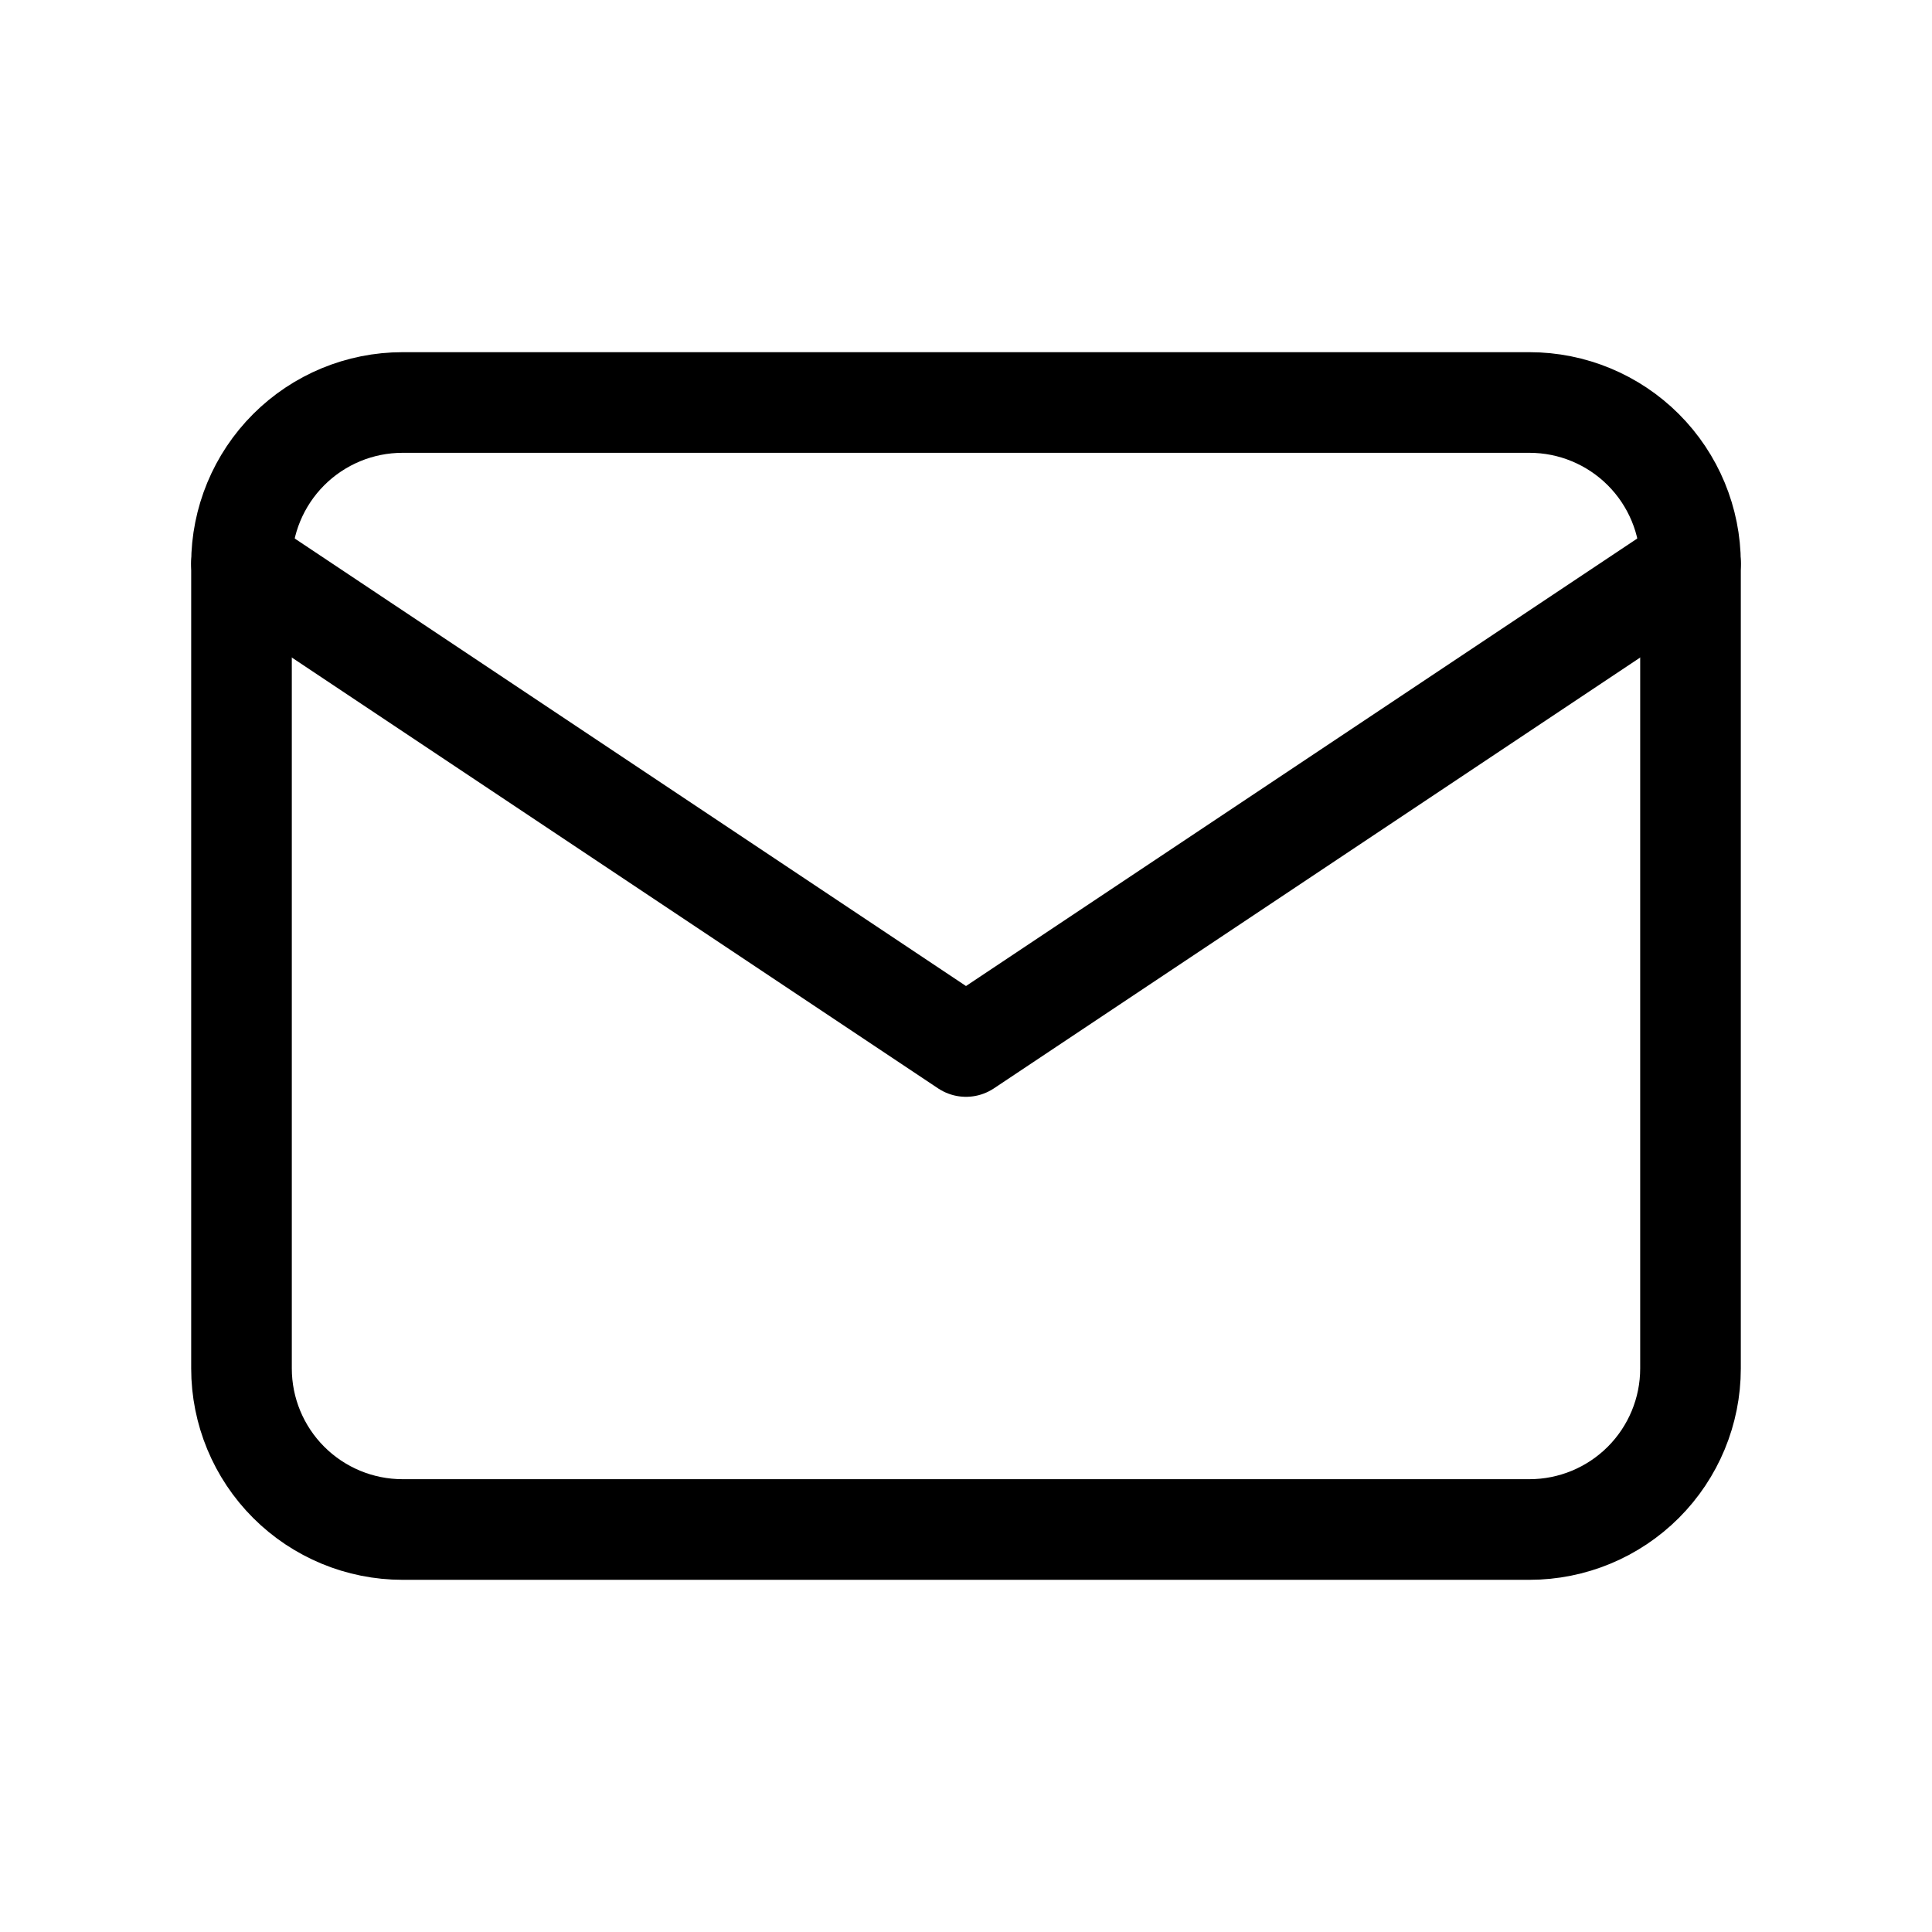 <svg width="24" height="24" viewBox="0 0 24 24" fill="none" xmlns="http://www.w3.org/2000/svg">
<g clip-path="url(#clip0_20_449)">
<path d="M3 7C3 6.47 3.211 5.961 3.586 5.586C3.961 5.211 4.47 5 5 5H19C19.53 5 20.039 5.211 20.414 5.586C20.789 5.961 21 6.47 21 7V17C21 17.53 20.789 18.039 20.414 18.414C20.039 18.789 19.53 19 19 19H5C4.47 19 3.961 18.789 3.586 18.414C3.211 18.039 3 17.53 3 17V7Z" stroke="black" stroke-width="1.25" stroke-linecap="round" stroke-linejoin="round"/>
<path d="M3 7L12 13L21 7" stroke="black" stroke-width="1.25" stroke-linecap="round" stroke-linejoin="round"/>
</g>
<defs>
<clipPath id="clip0_20_449">
<rect width="24" height="24" fill="white"/>
</clipPath>
</defs>
</svg>

